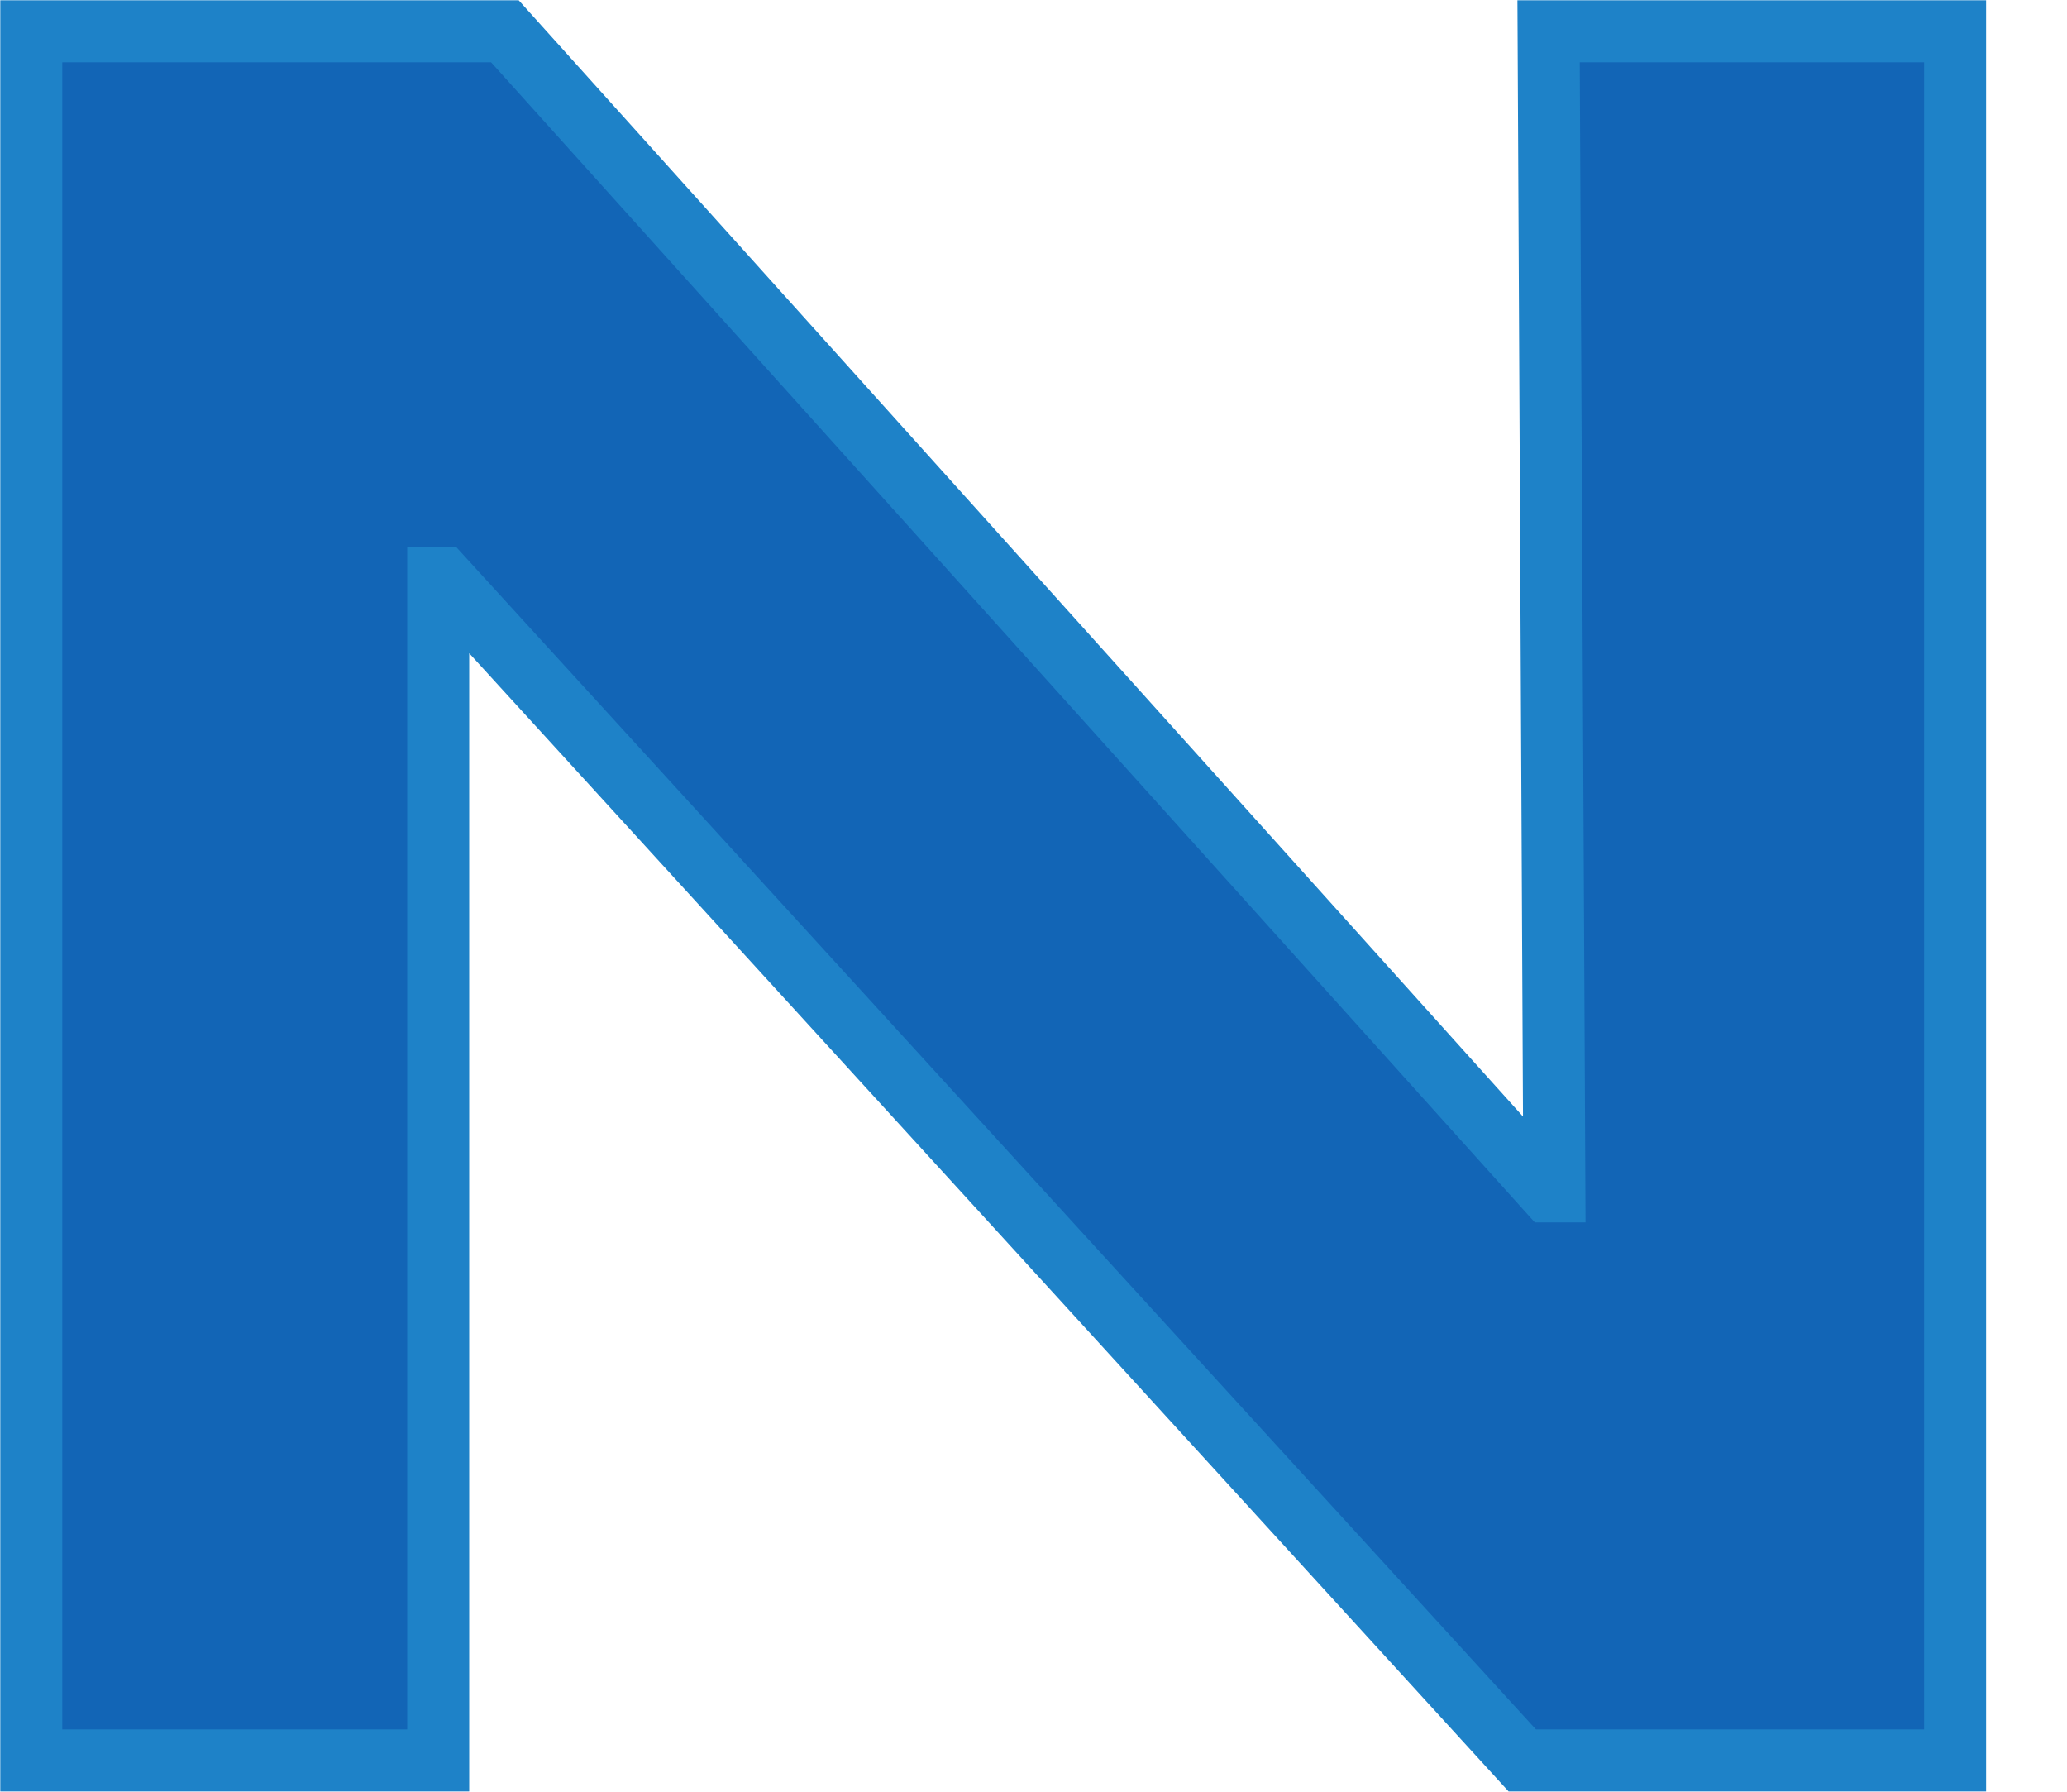 <svg width="15" height="13" viewBox="0 0 15 13" fill="none" xmlns="http://www.w3.org/2000/svg">
<path d="M3.664 0.227L11.238 8.644H11.28L11.238 0.227H14.188V12.773H11.047L3.214 4.197H3.18V12.773H0.227V0.227H3.664Z" fill="#1265B6" stroke="#1E82C8" stroke-width="0.45"/>
</svg>
